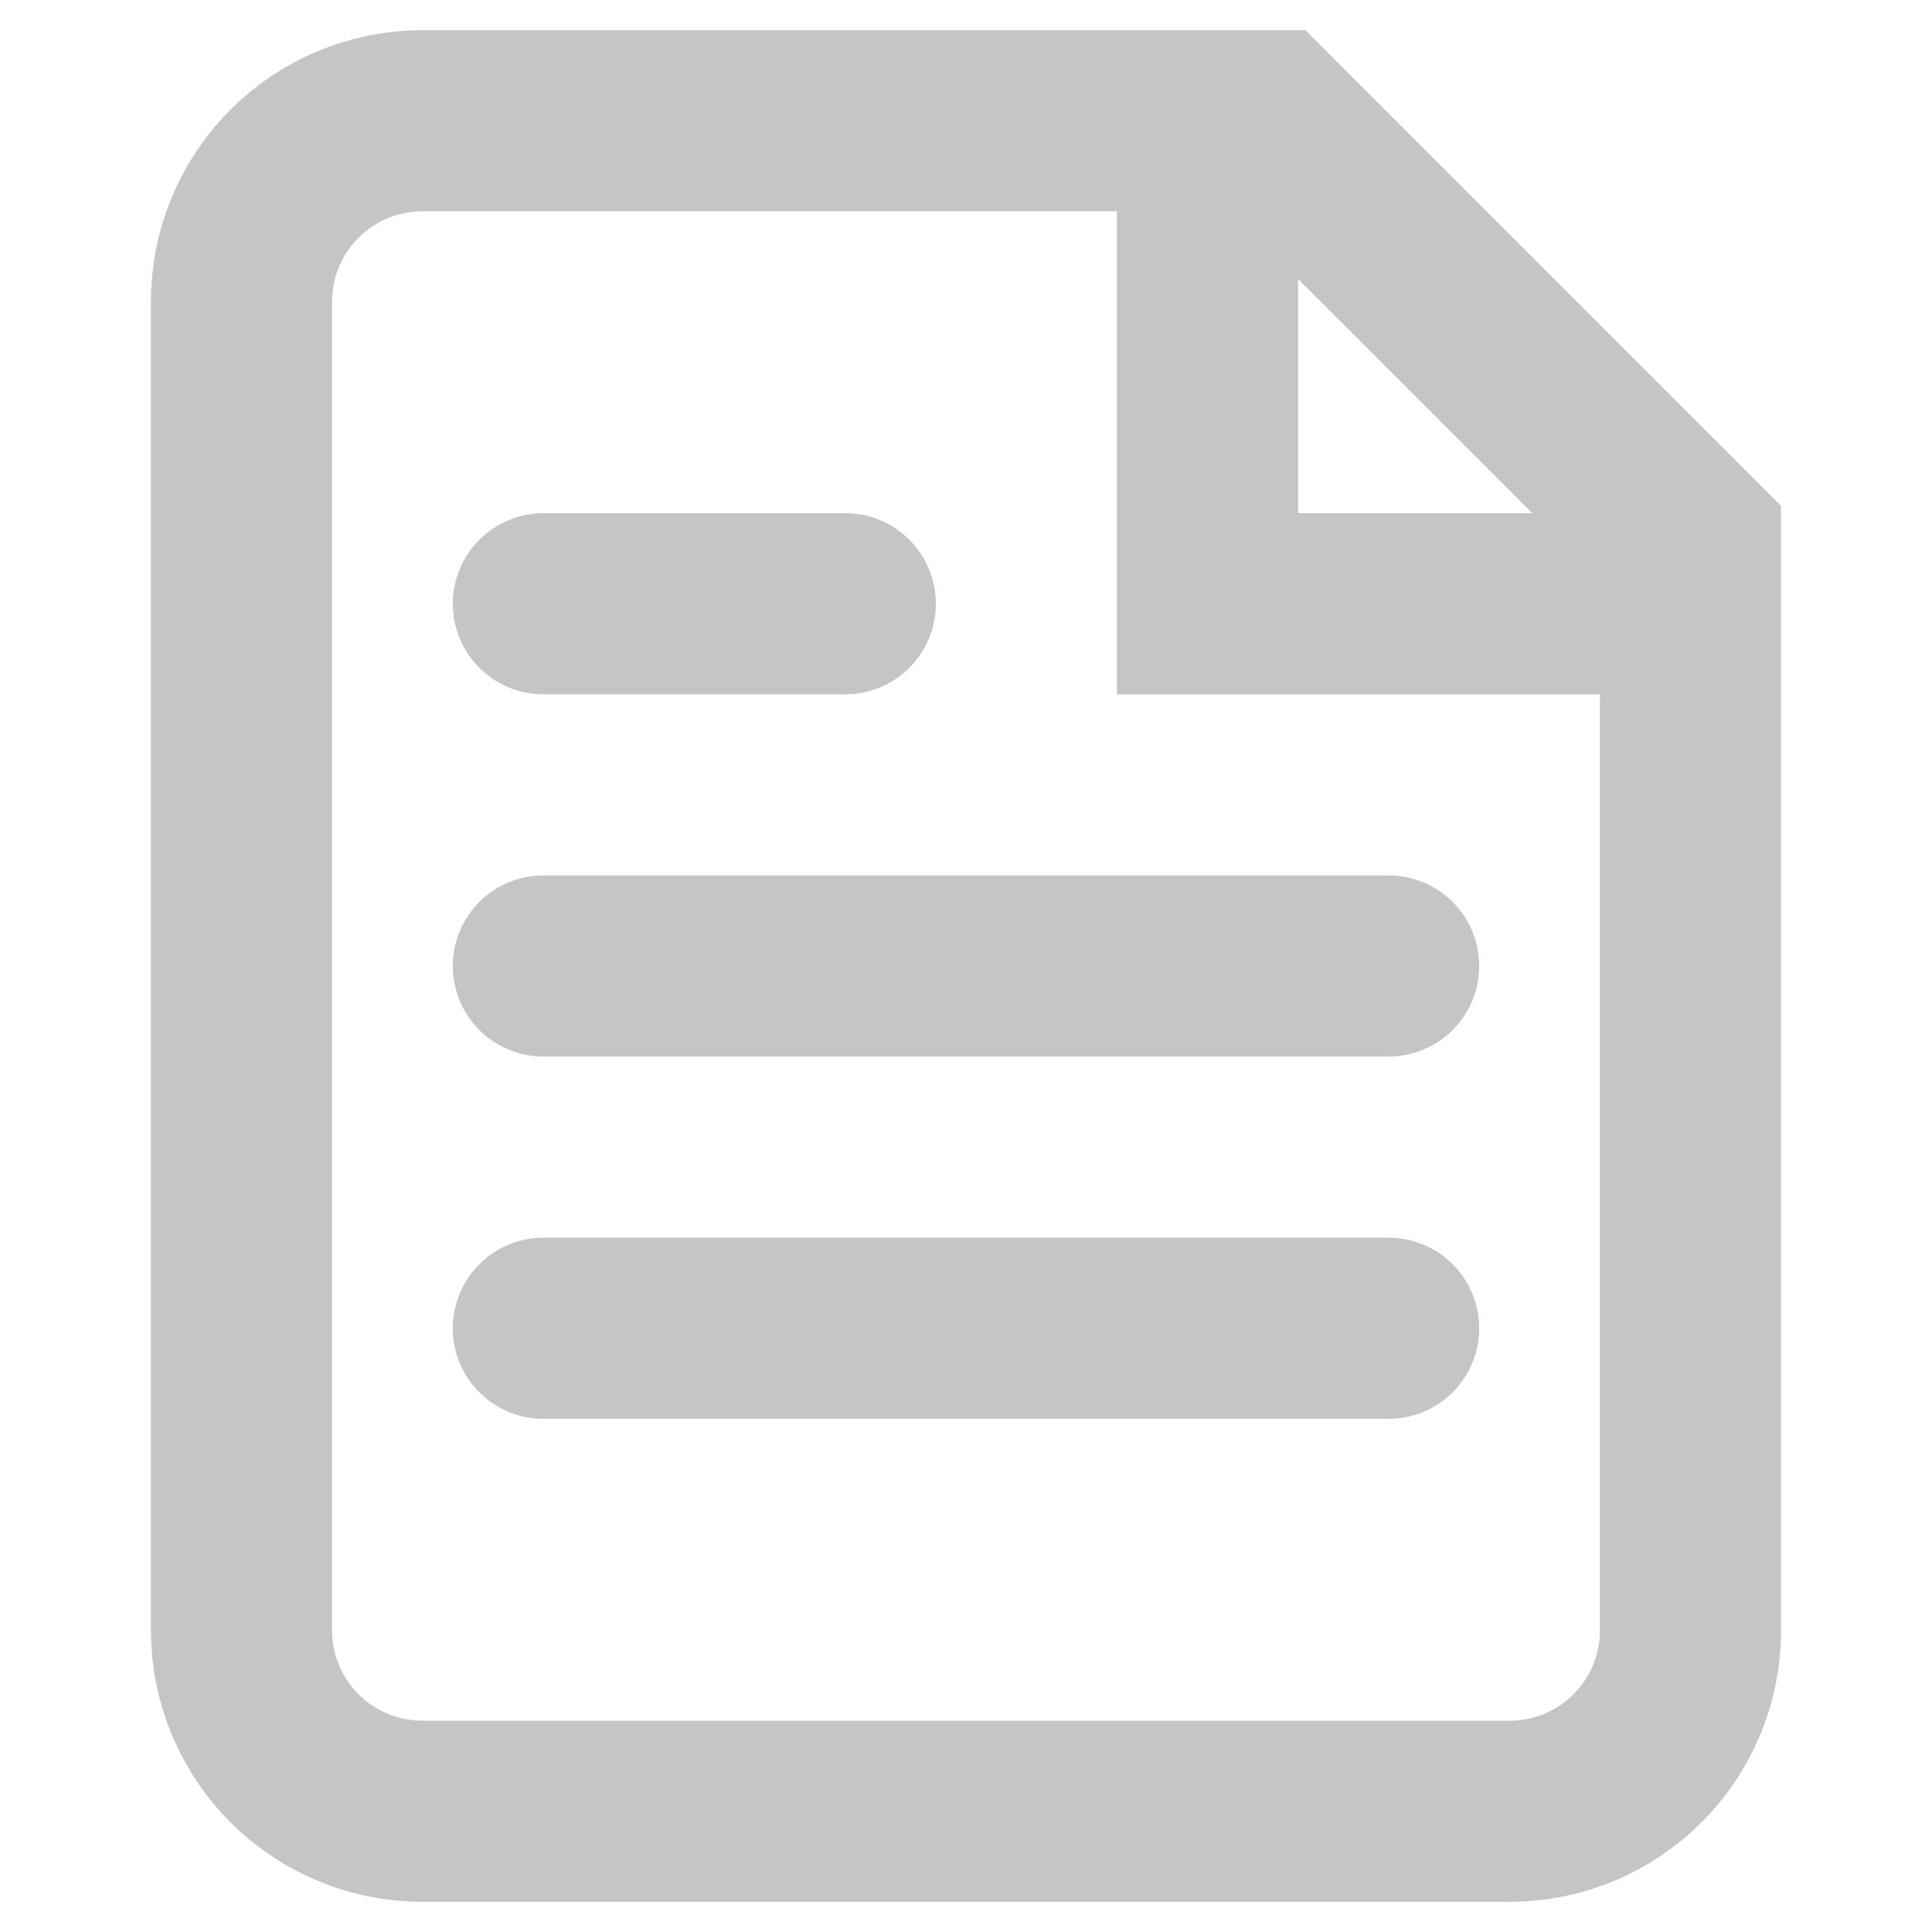 <svg width="16" height="16" viewBox="0 0 16 16" fill="none" xmlns="http://www.w3.org/2000/svg">
  <path d="M10.5 1H3.5C2.67 1 2 1.67 2 2.5V13.5C2 14.33 2.67 15 3.5 15H12.5C13.33 15 14 14.33 14 13.5V4.5L10.5 1Z" stroke="#C5C5C5" stroke-width="1.5"/>
  <path d="M10 1V5H14" stroke="#C5C5C5" stroke-width="1.5"/>
  <path d="M4.5 8H11.5" stroke="#C5C5C5" stroke-width="1.5" stroke-linecap="round"/>
  <path d="M4.5 11H11.5" stroke="#C5C5C5" stroke-width="1.5" stroke-linecap="round"/>
  <path d="M4.5 5H7" stroke="#C5C5C5" stroke-width="1.5" stroke-linecap="round"/>
</svg> 